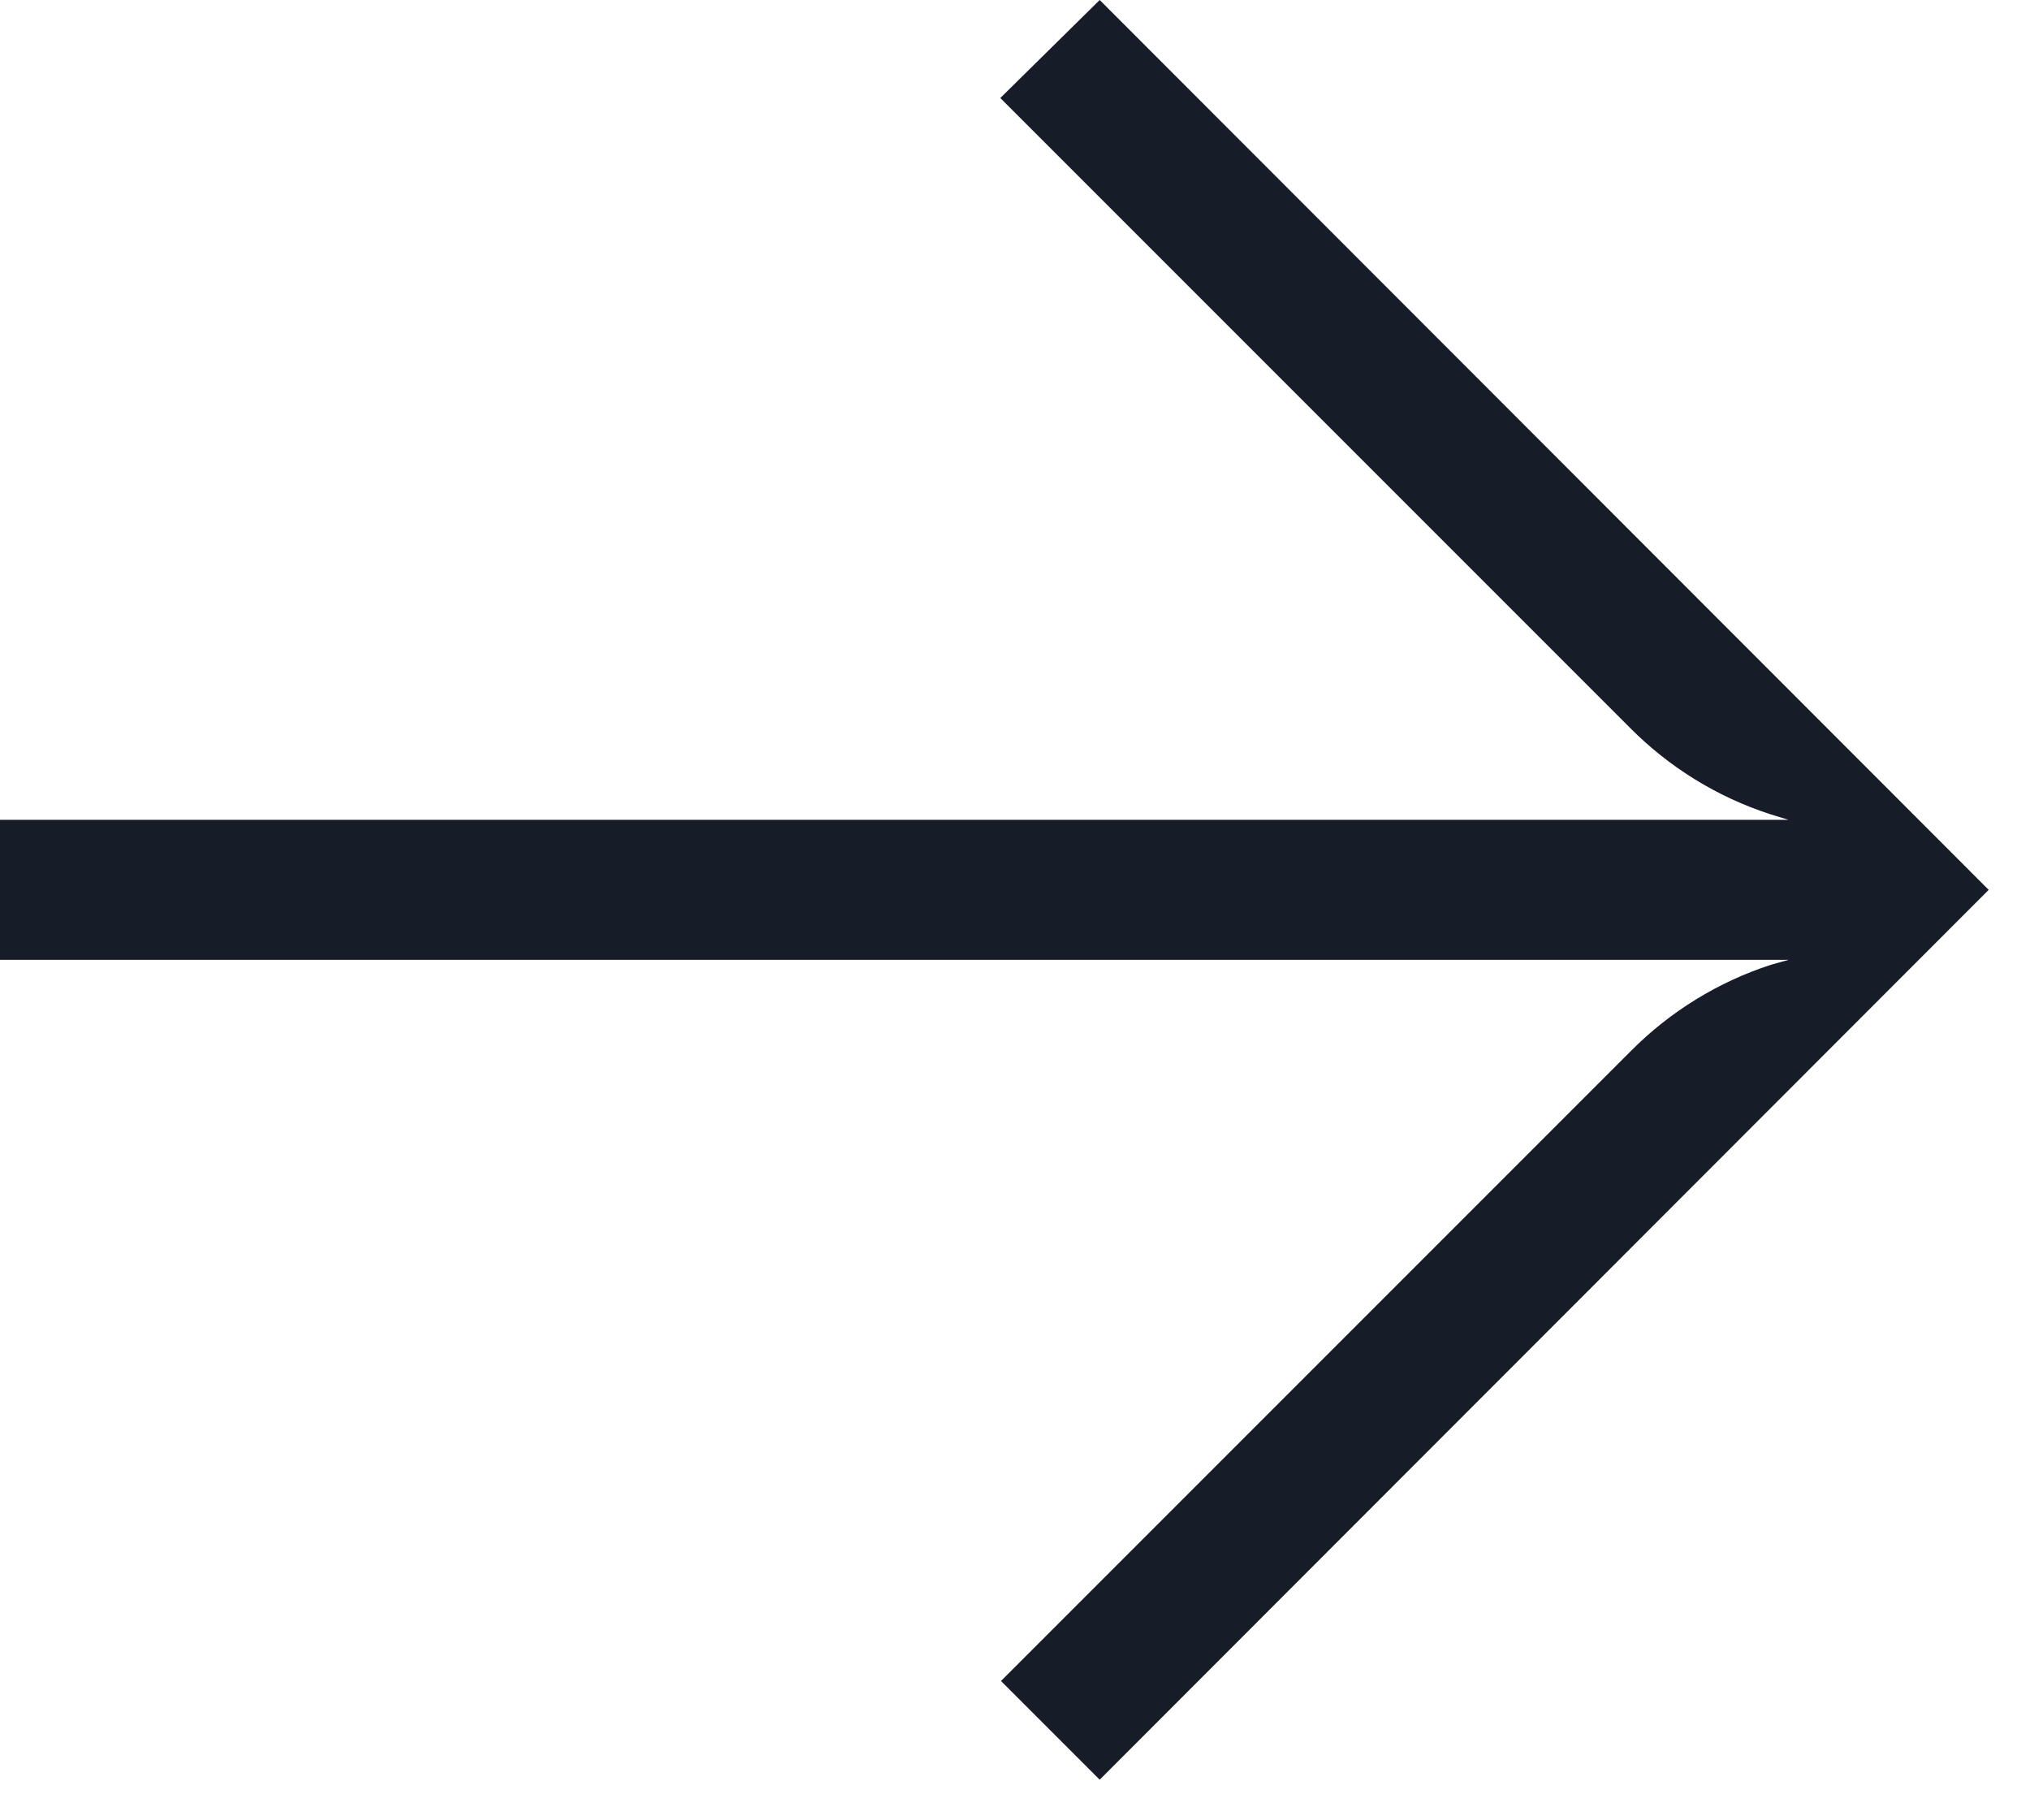 <svg width="29" height="26" viewBox="0 0 29 26" fill="none" xmlns="http://www.w3.org/2000/svg">
<path d="M-2.67029e-05 11.71H25.55L25.29 11.63C24.535 11.385 23.85 10.963 23.29 10.4L14.29 1.4L15.71 0L28.41 12.71L15.71 25.42L14.3 24.01L23.3 15.01C23.86 14.447 24.545 14.025 25.3 13.78L25.55 13.71H-2.67029e-05V11.71Z" fill="#171C29"/>
</svg>
